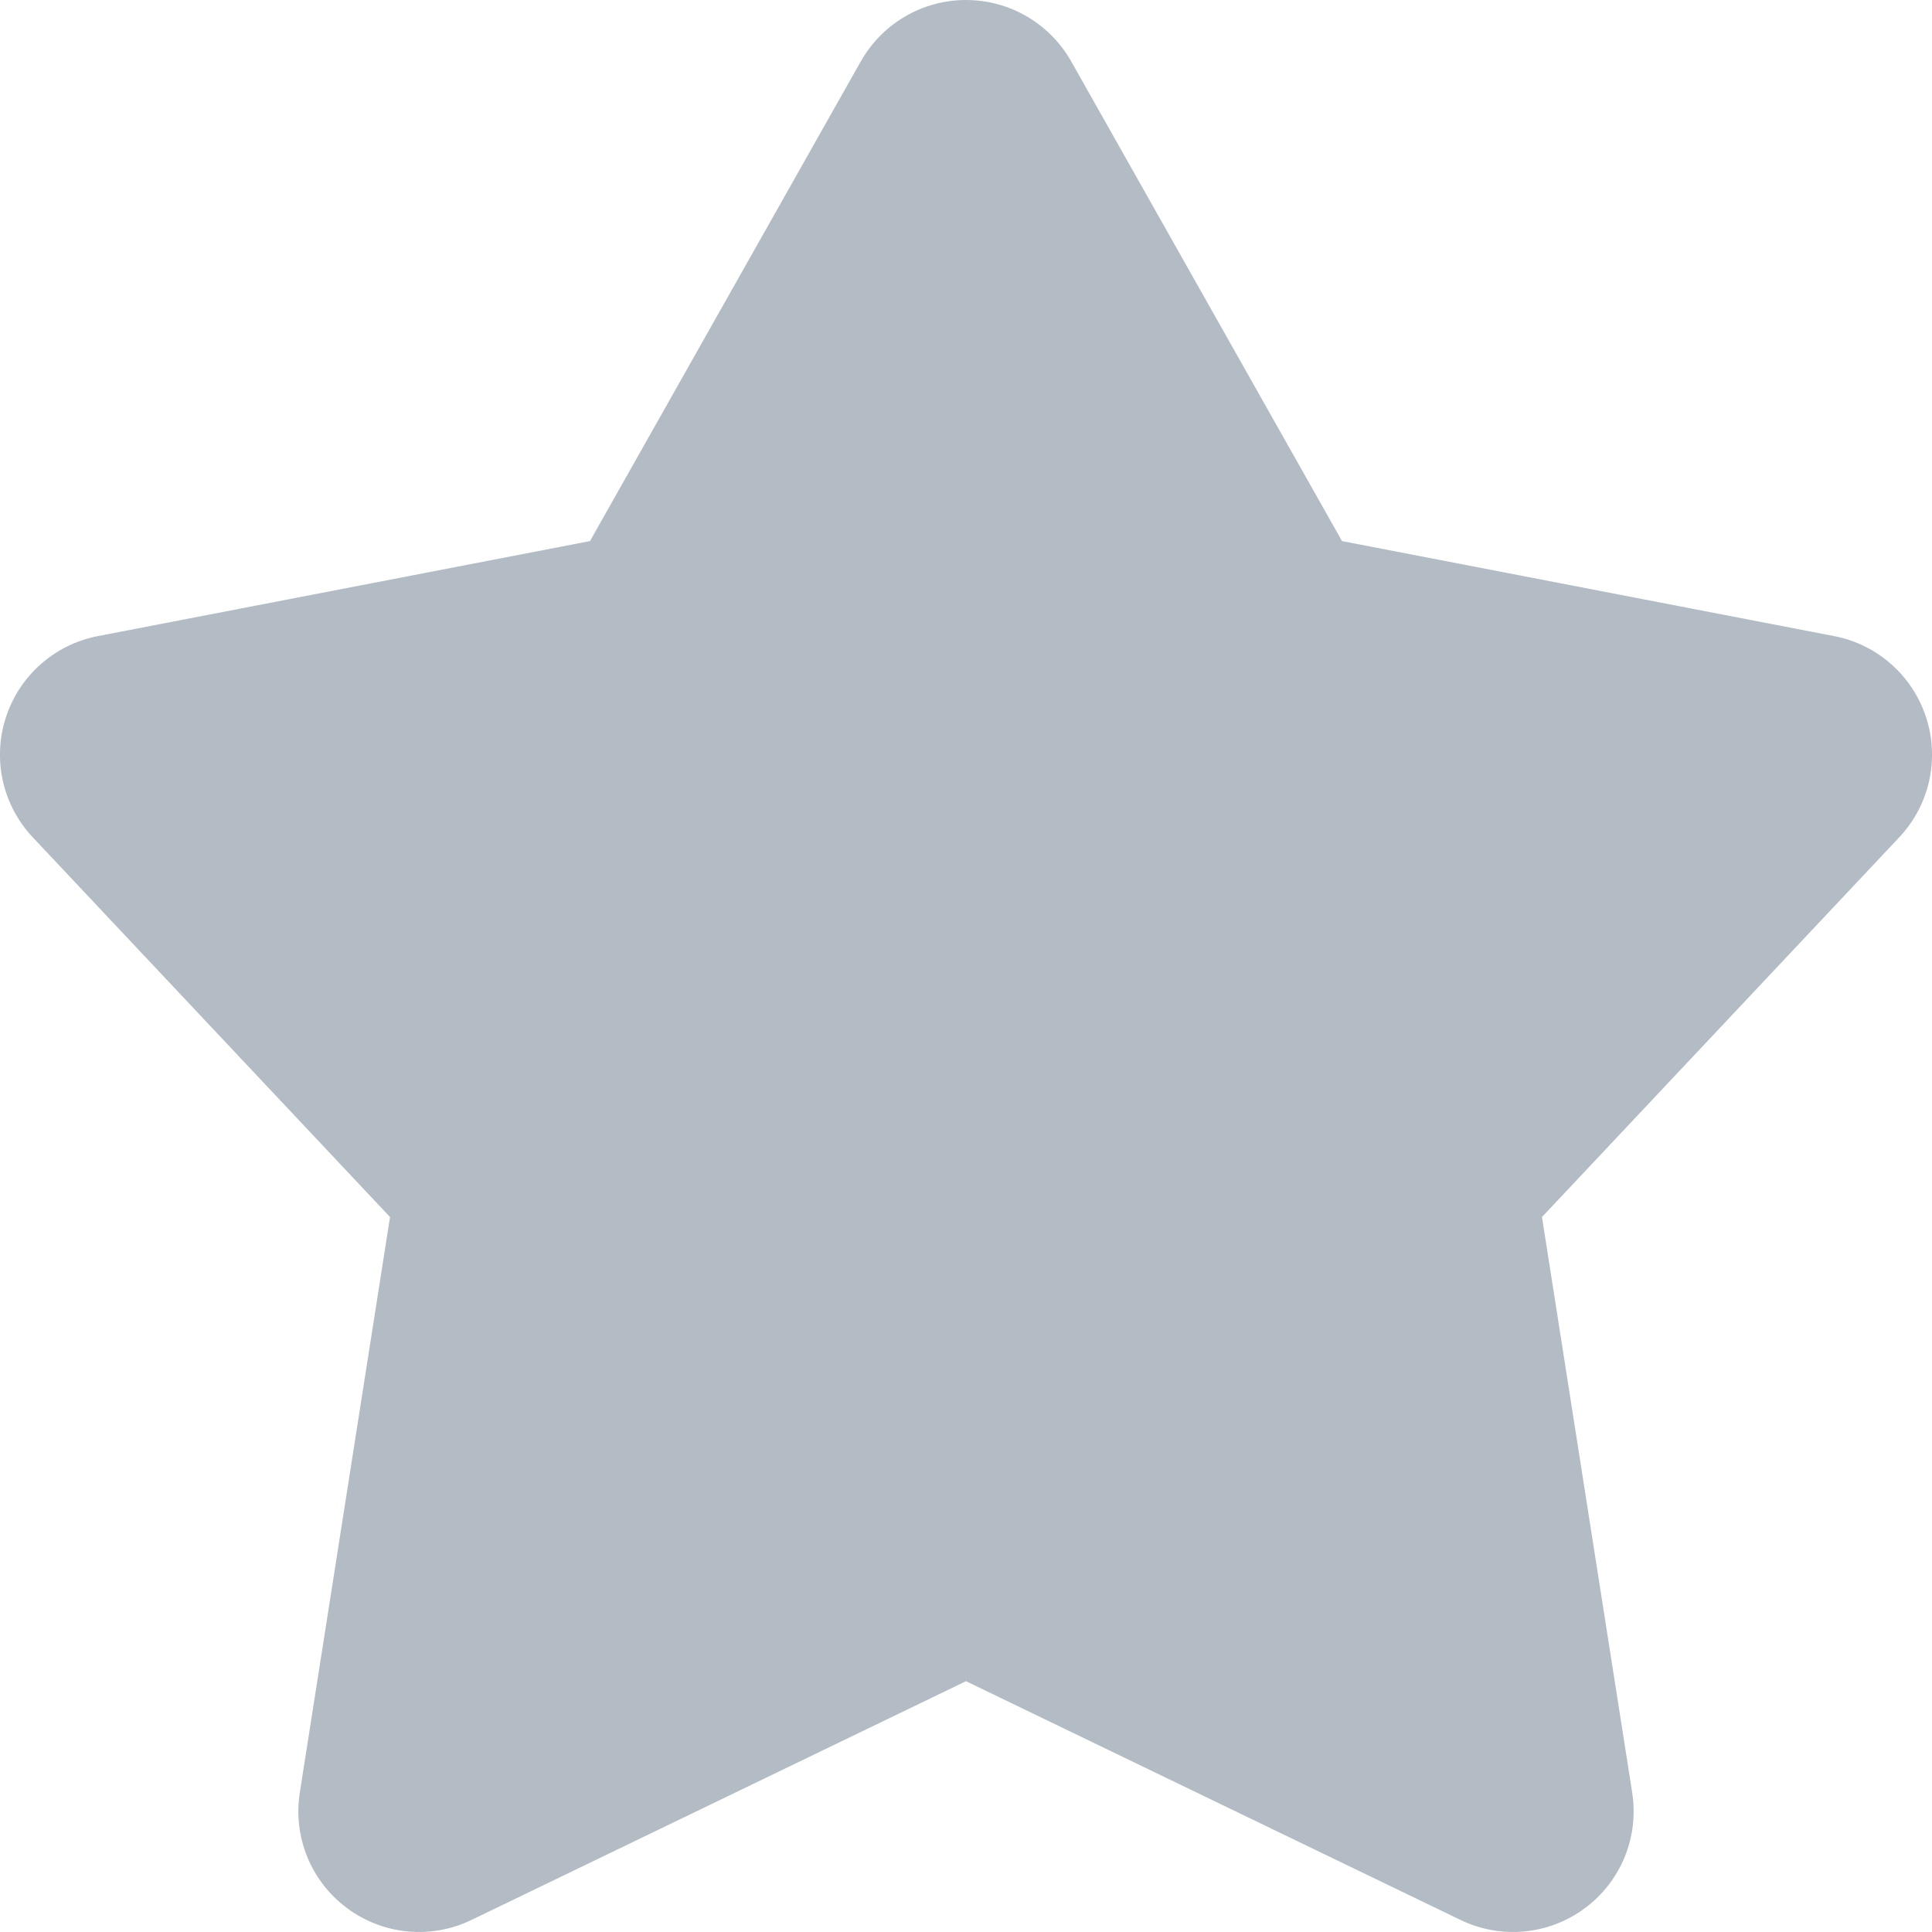 <svg width="16" height="16" viewBox="0 0 16 16" fill="none" xmlns="http://www.w3.org/2000/svg">
<path d="M8 0C8.361 0 8.693 0.194 8.871 0.508L11.114 4.481L15.19 5.268C15.548 5.337 15.84 5.596 15.952 5.943C16.064 6.29 15.978 6.67 15.728 6.935L12.77 10.079L13.517 14.845C13.575 15.213 13.424 15.582 13.125 15.803C12.826 16.025 12.43 16.062 12.095 15.9L8 13.923L3.905 15.9C3.571 16.062 3.174 16.025 2.875 15.803C2.576 15.582 2.425 15.213 2.483 14.845L3.23 10.079L0.272 6.935C0.022 6.67 -0.064 6.29 0.048 5.943C0.16 5.596 0.452 5.337 0.81 5.268L4.886 4.481L7.129 0.508C7.307 0.194 7.639 0 8 0Z" fill="#B3BCC5"/>
</svg>
